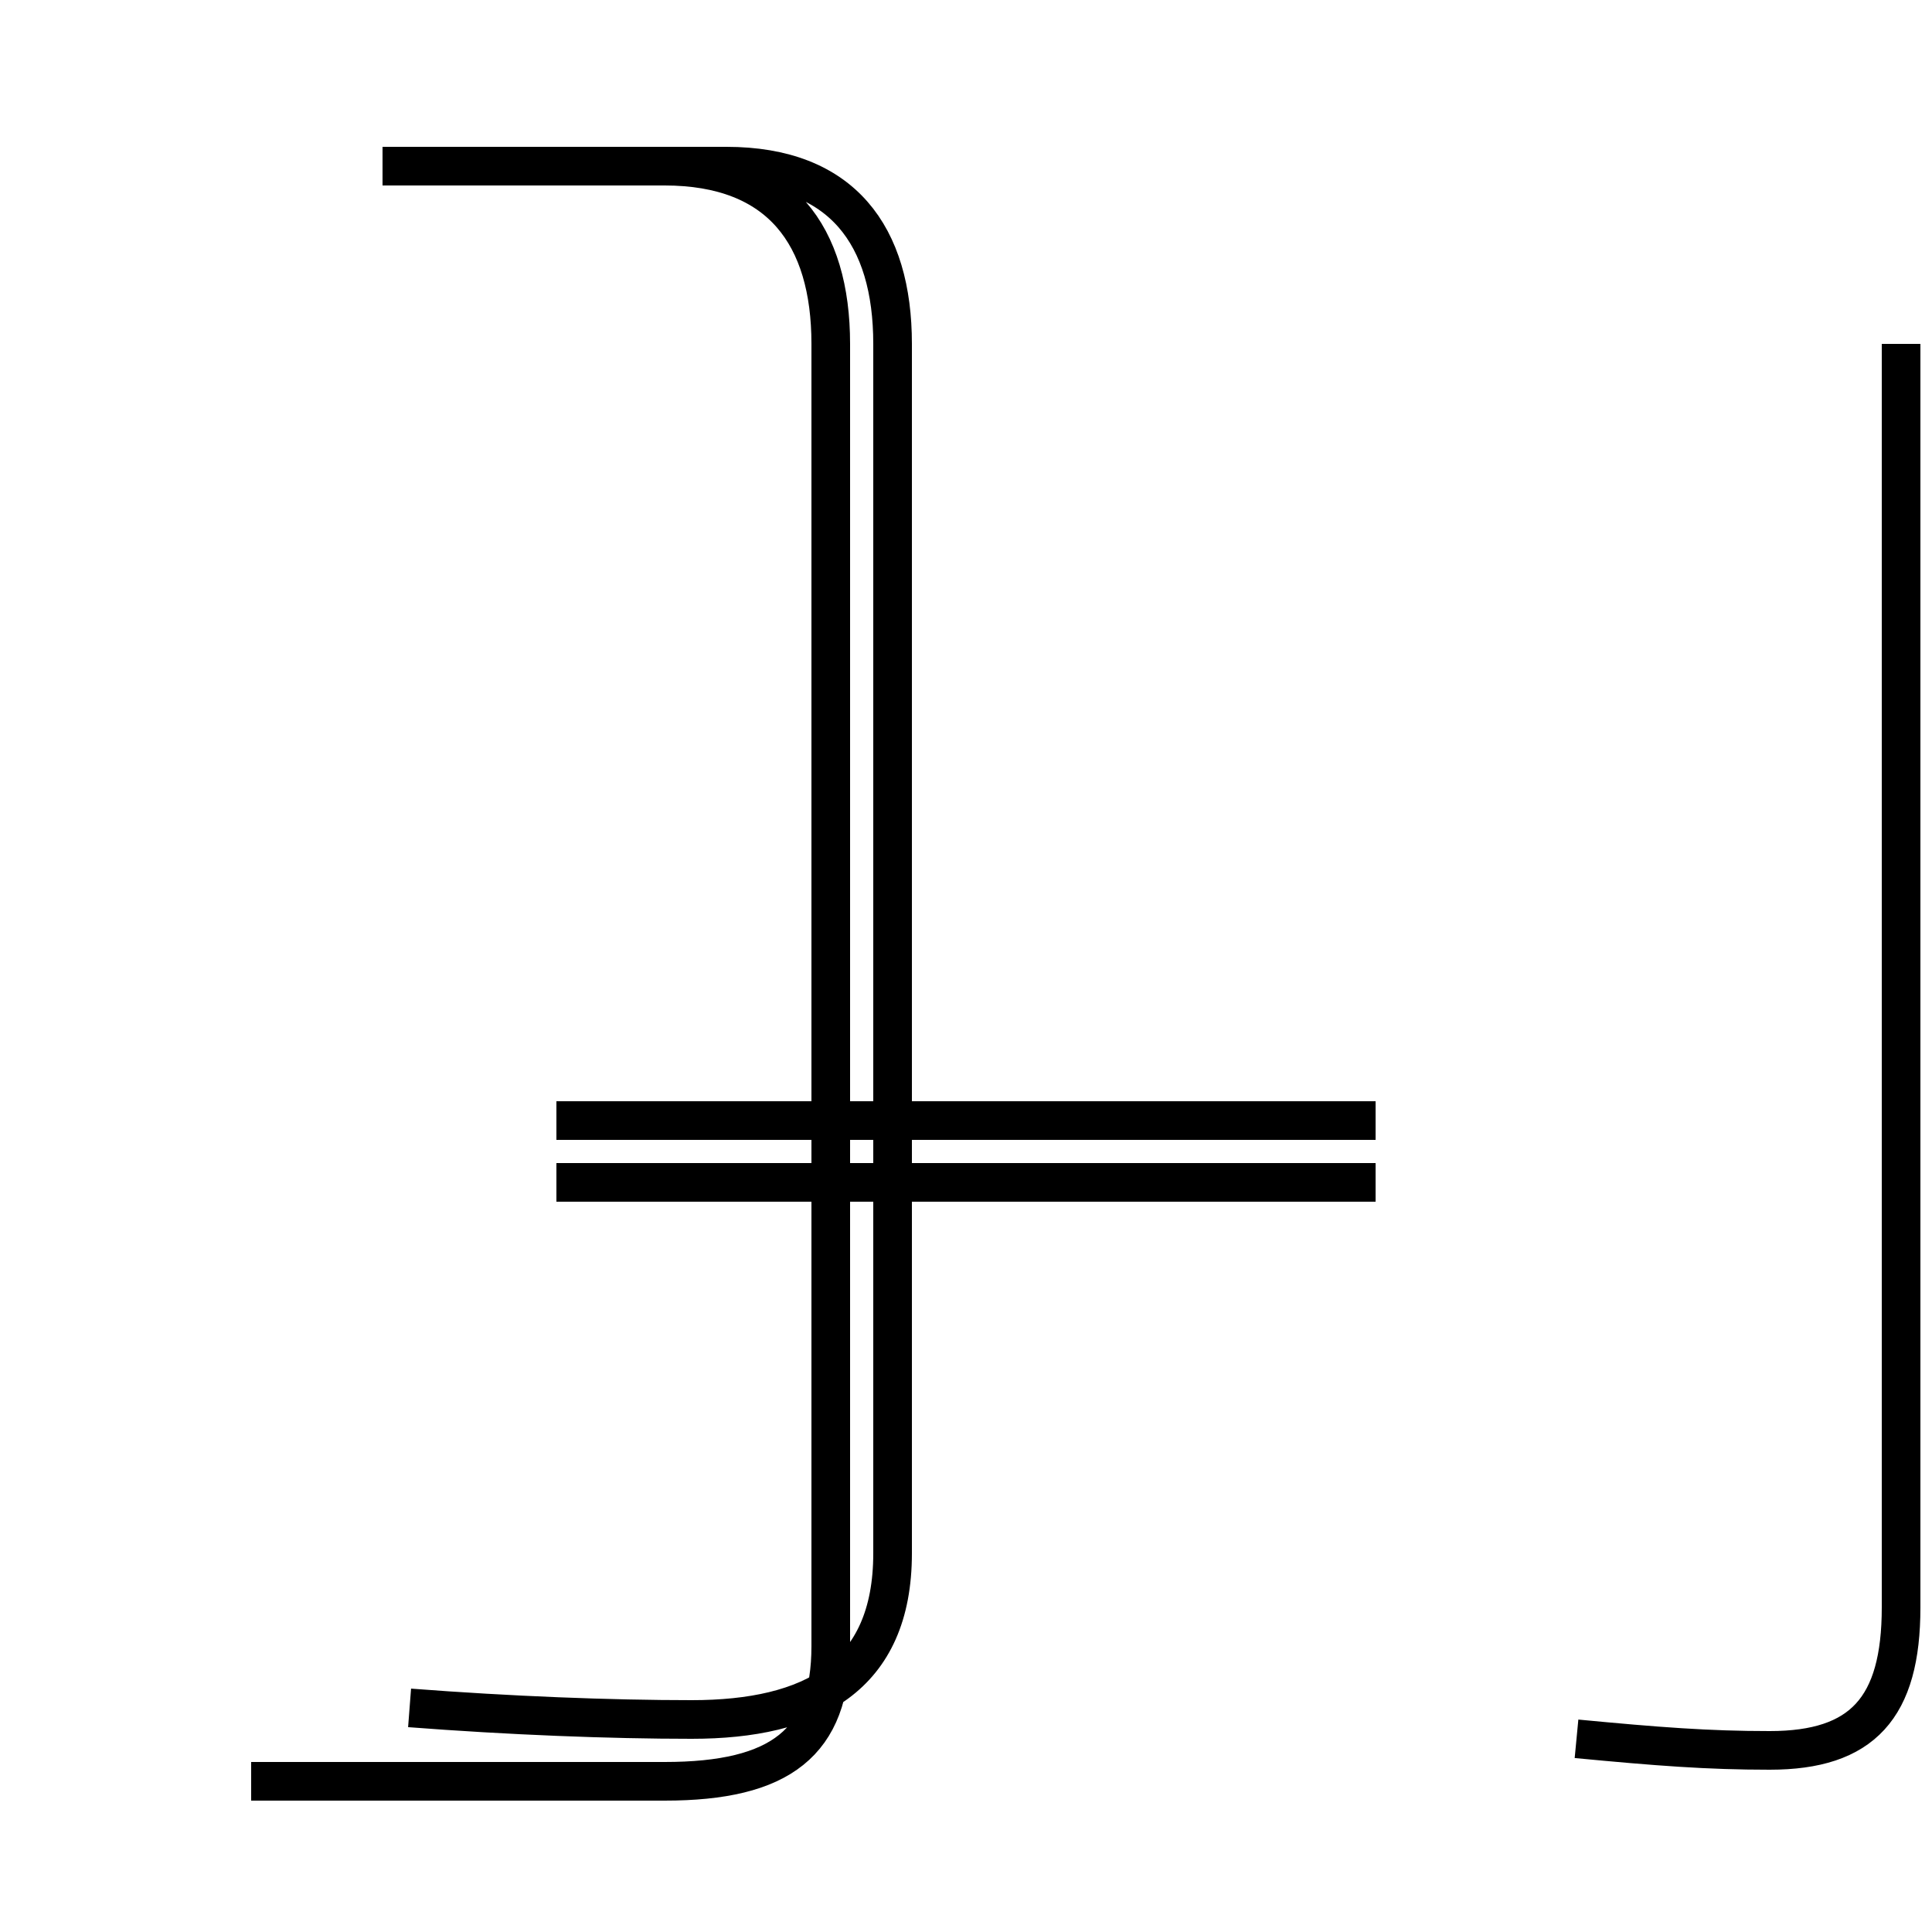 <?xml version='1.0' encoding='utf8'?>
<svg viewBox="0.0 -44.0 50.0 50.0" version="1.1" xmlns="http://www.w3.org/2000/svg">
<rect x="0.0" y="-44.0" width="50.0" height="50.0" fill="#808080" stroke="none"/>
<rect x="-1000" y="-1000" width="2000" height="2000" stroke="white" fill="white"/>
<g style="fill:none; stroke:#000000;  stroke-width:1">
<path d="M 6.5 -2.1 L 17.2 -2.1 C 20.2 -2.1 21.5 -1.1 21.5 1.4 L 21.5 35.1 C 21.5 37.9 20.2 39.7 17.2 39.7 L 9.9 39.7 M 10.6 -0.2 C 13.2 -0.4 15.8 -0.5 17.9 -0.5 C 21.0 -0.5 23.1 0.6 23.1 3.8 L 23.1 35.1 C 23.1 37.9 21.8 39.7 18.8 39.7 L 16.4 39.7 M 35.6 13.4 L 14.4 13.4 M 35.6 15.0 L 14.4 15.0 M 40.8 -1.0 C 42.9 -1.2 44.2 -1.3 45.8 -1.3 C 48.2 -1.3 49.2 -0.2 49.2 2.4 L 49.2 35.1 " transform="scale(1, -1)" />
</g>
</svg>